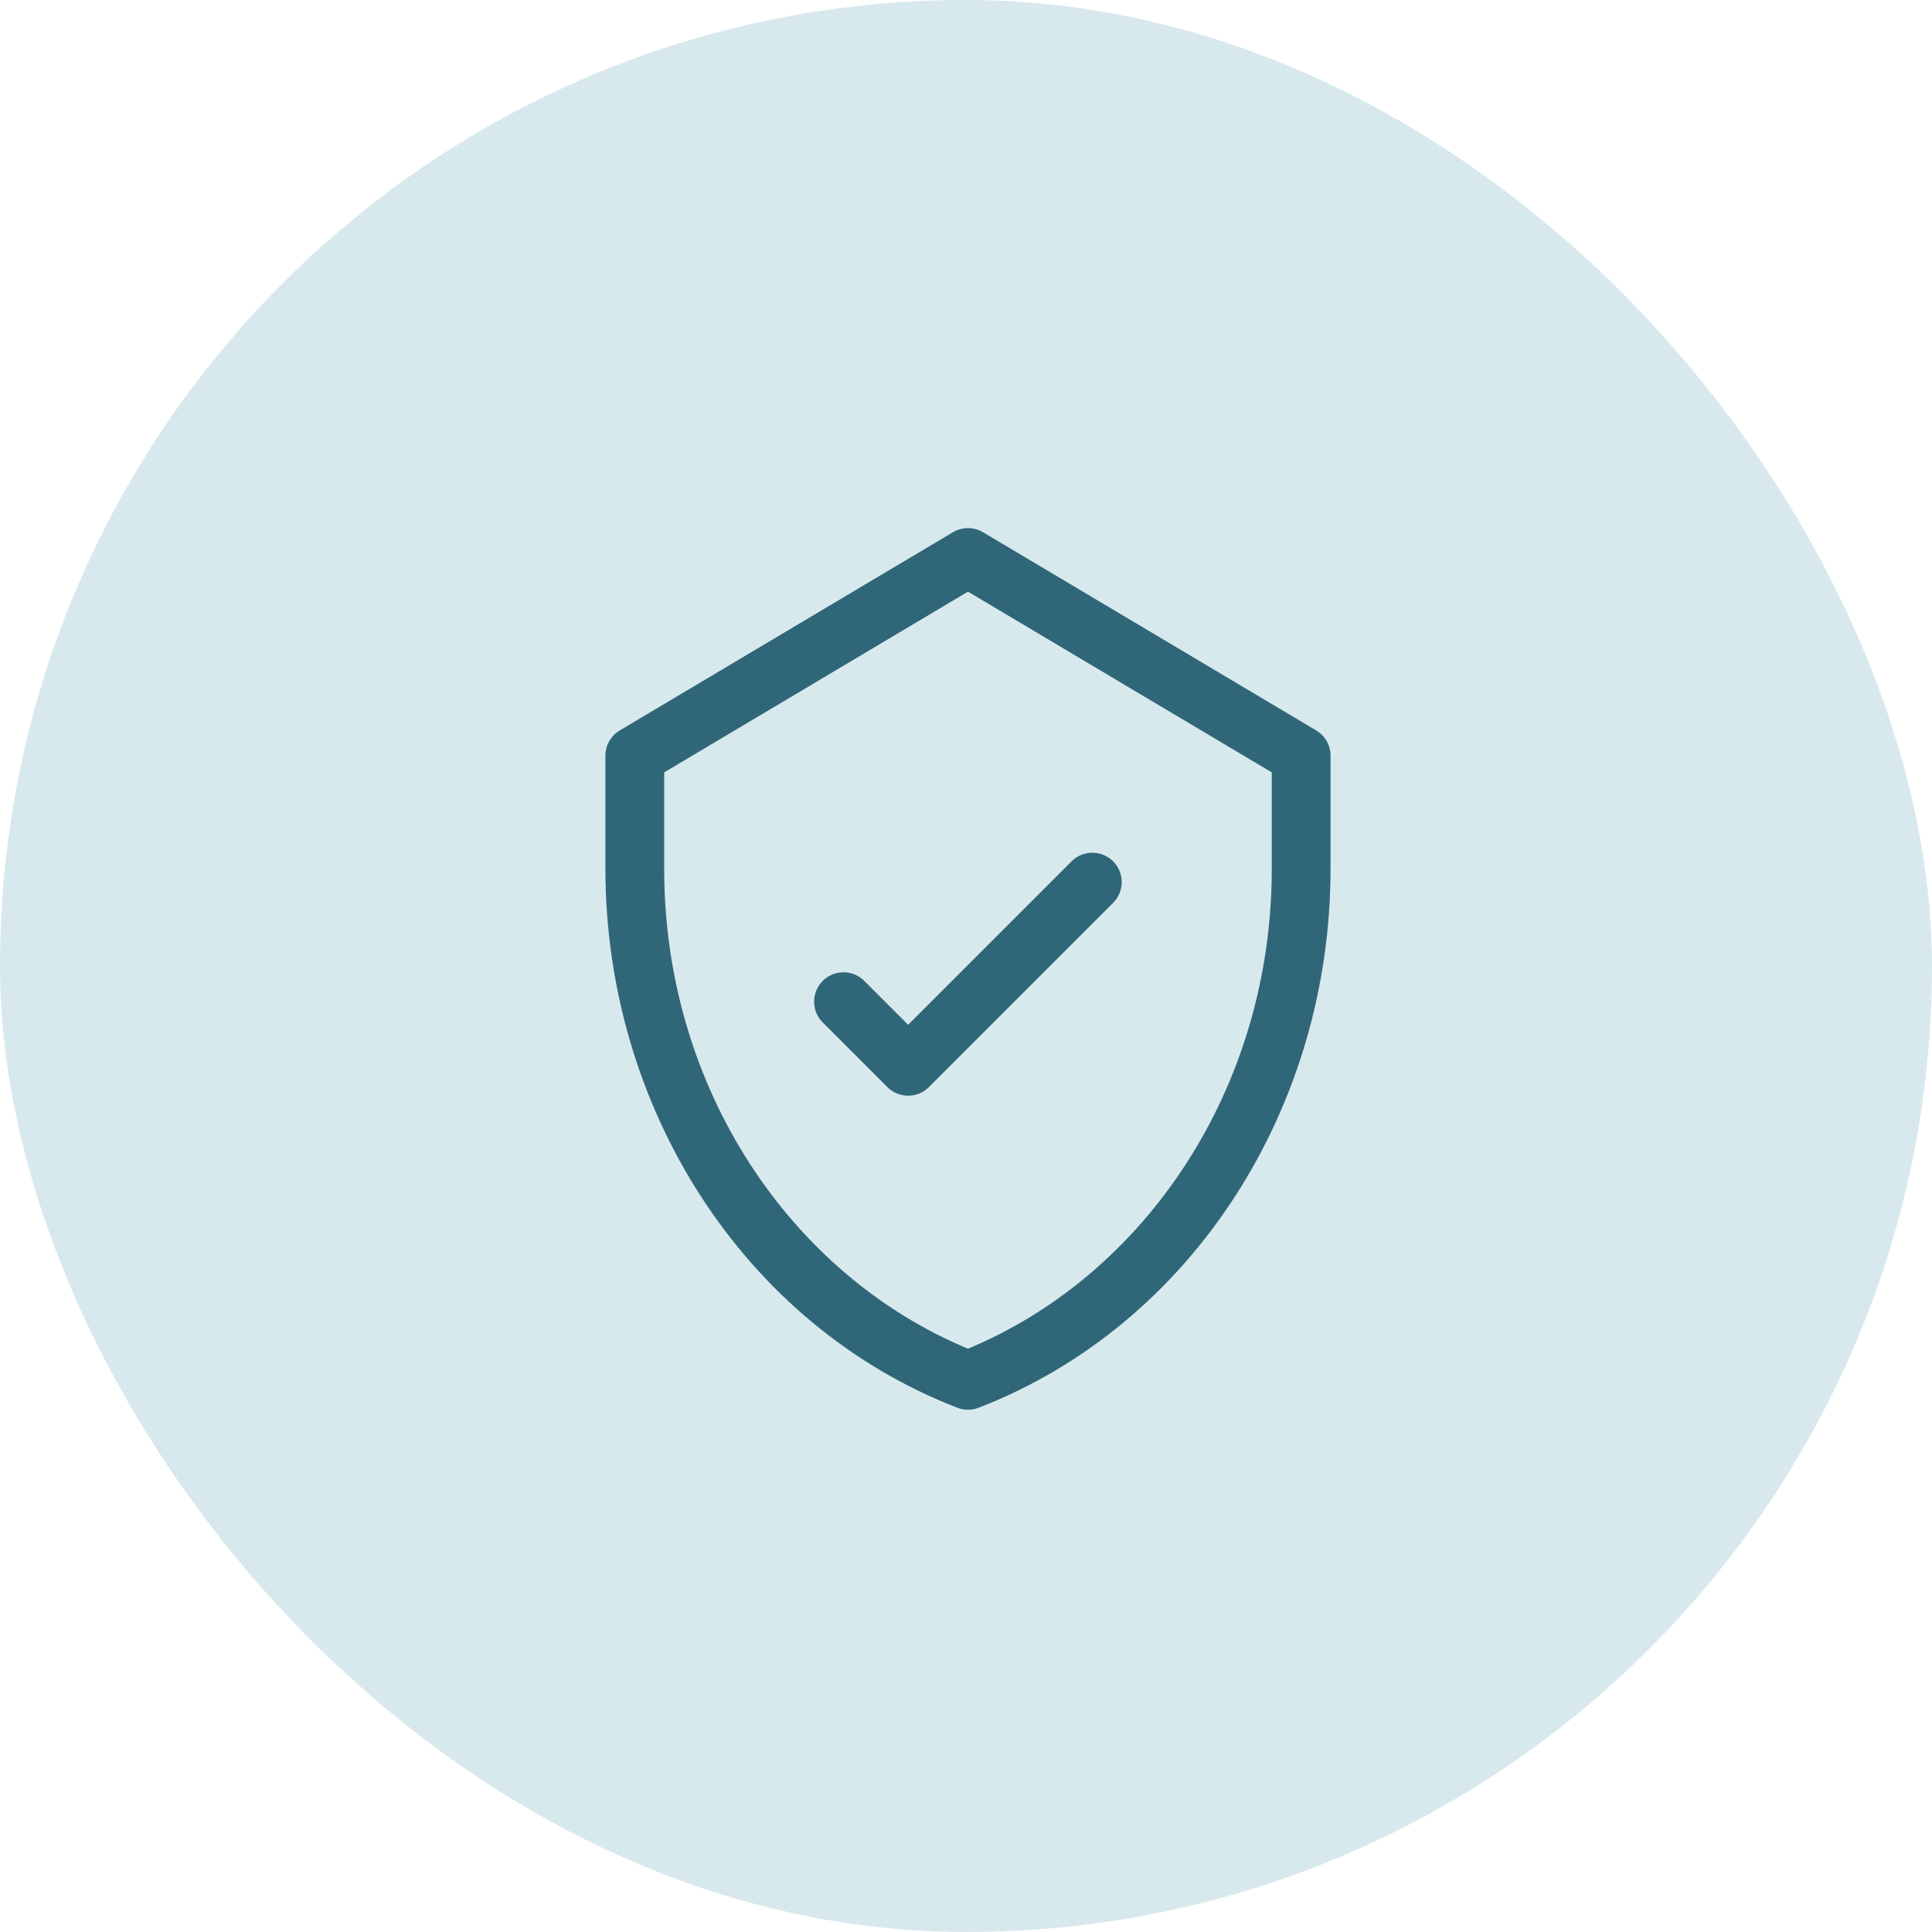 <svg width="180" height="180" viewBox="0 0 180 180" fill="none" xmlns="http://www.w3.org/2000/svg">
<rect width="180" height="180" rx="90" fill="#D8E9EE"/>
<path d="M103.707 80.248C102.638 79.179 100.904 79.179 99.835 80.248L84.61 95.473L80.523 91.387C79.454 90.318 77.72 90.318 76.651 91.387C75.582 92.456 75.582 94.19 76.651 95.259L82.674 101.282C83.743 102.351 85.477 102.351 86.546 101.282L103.707 84.12C104.777 83.051 104.777 81.317 103.707 80.248Z" fill="#306778"/>
<path d="M122.626 68.052L91.584 49.584C90.722 49.071 89.647 49.071 88.784 49.584L57.742 68.052C56.913 68.545 56.404 69.439 56.404 70.405V80.947C56.404 103.15 69.233 123.43 89.196 131.159C89.831 131.405 90.537 131.406 91.173 131.159C111.087 123.449 123.964 103.214 123.964 80.947V70.405C123.964 69.439 123.456 68.545 122.626 68.052ZM118.488 80.947C118.488 101.378 106.707 118.78 90.184 125.655C73.652 118.776 61.881 101.366 61.881 80.947V71.962L90.184 55.124L118.488 71.962V80.947H118.488Z" fill="#306778"/>
</svg>
